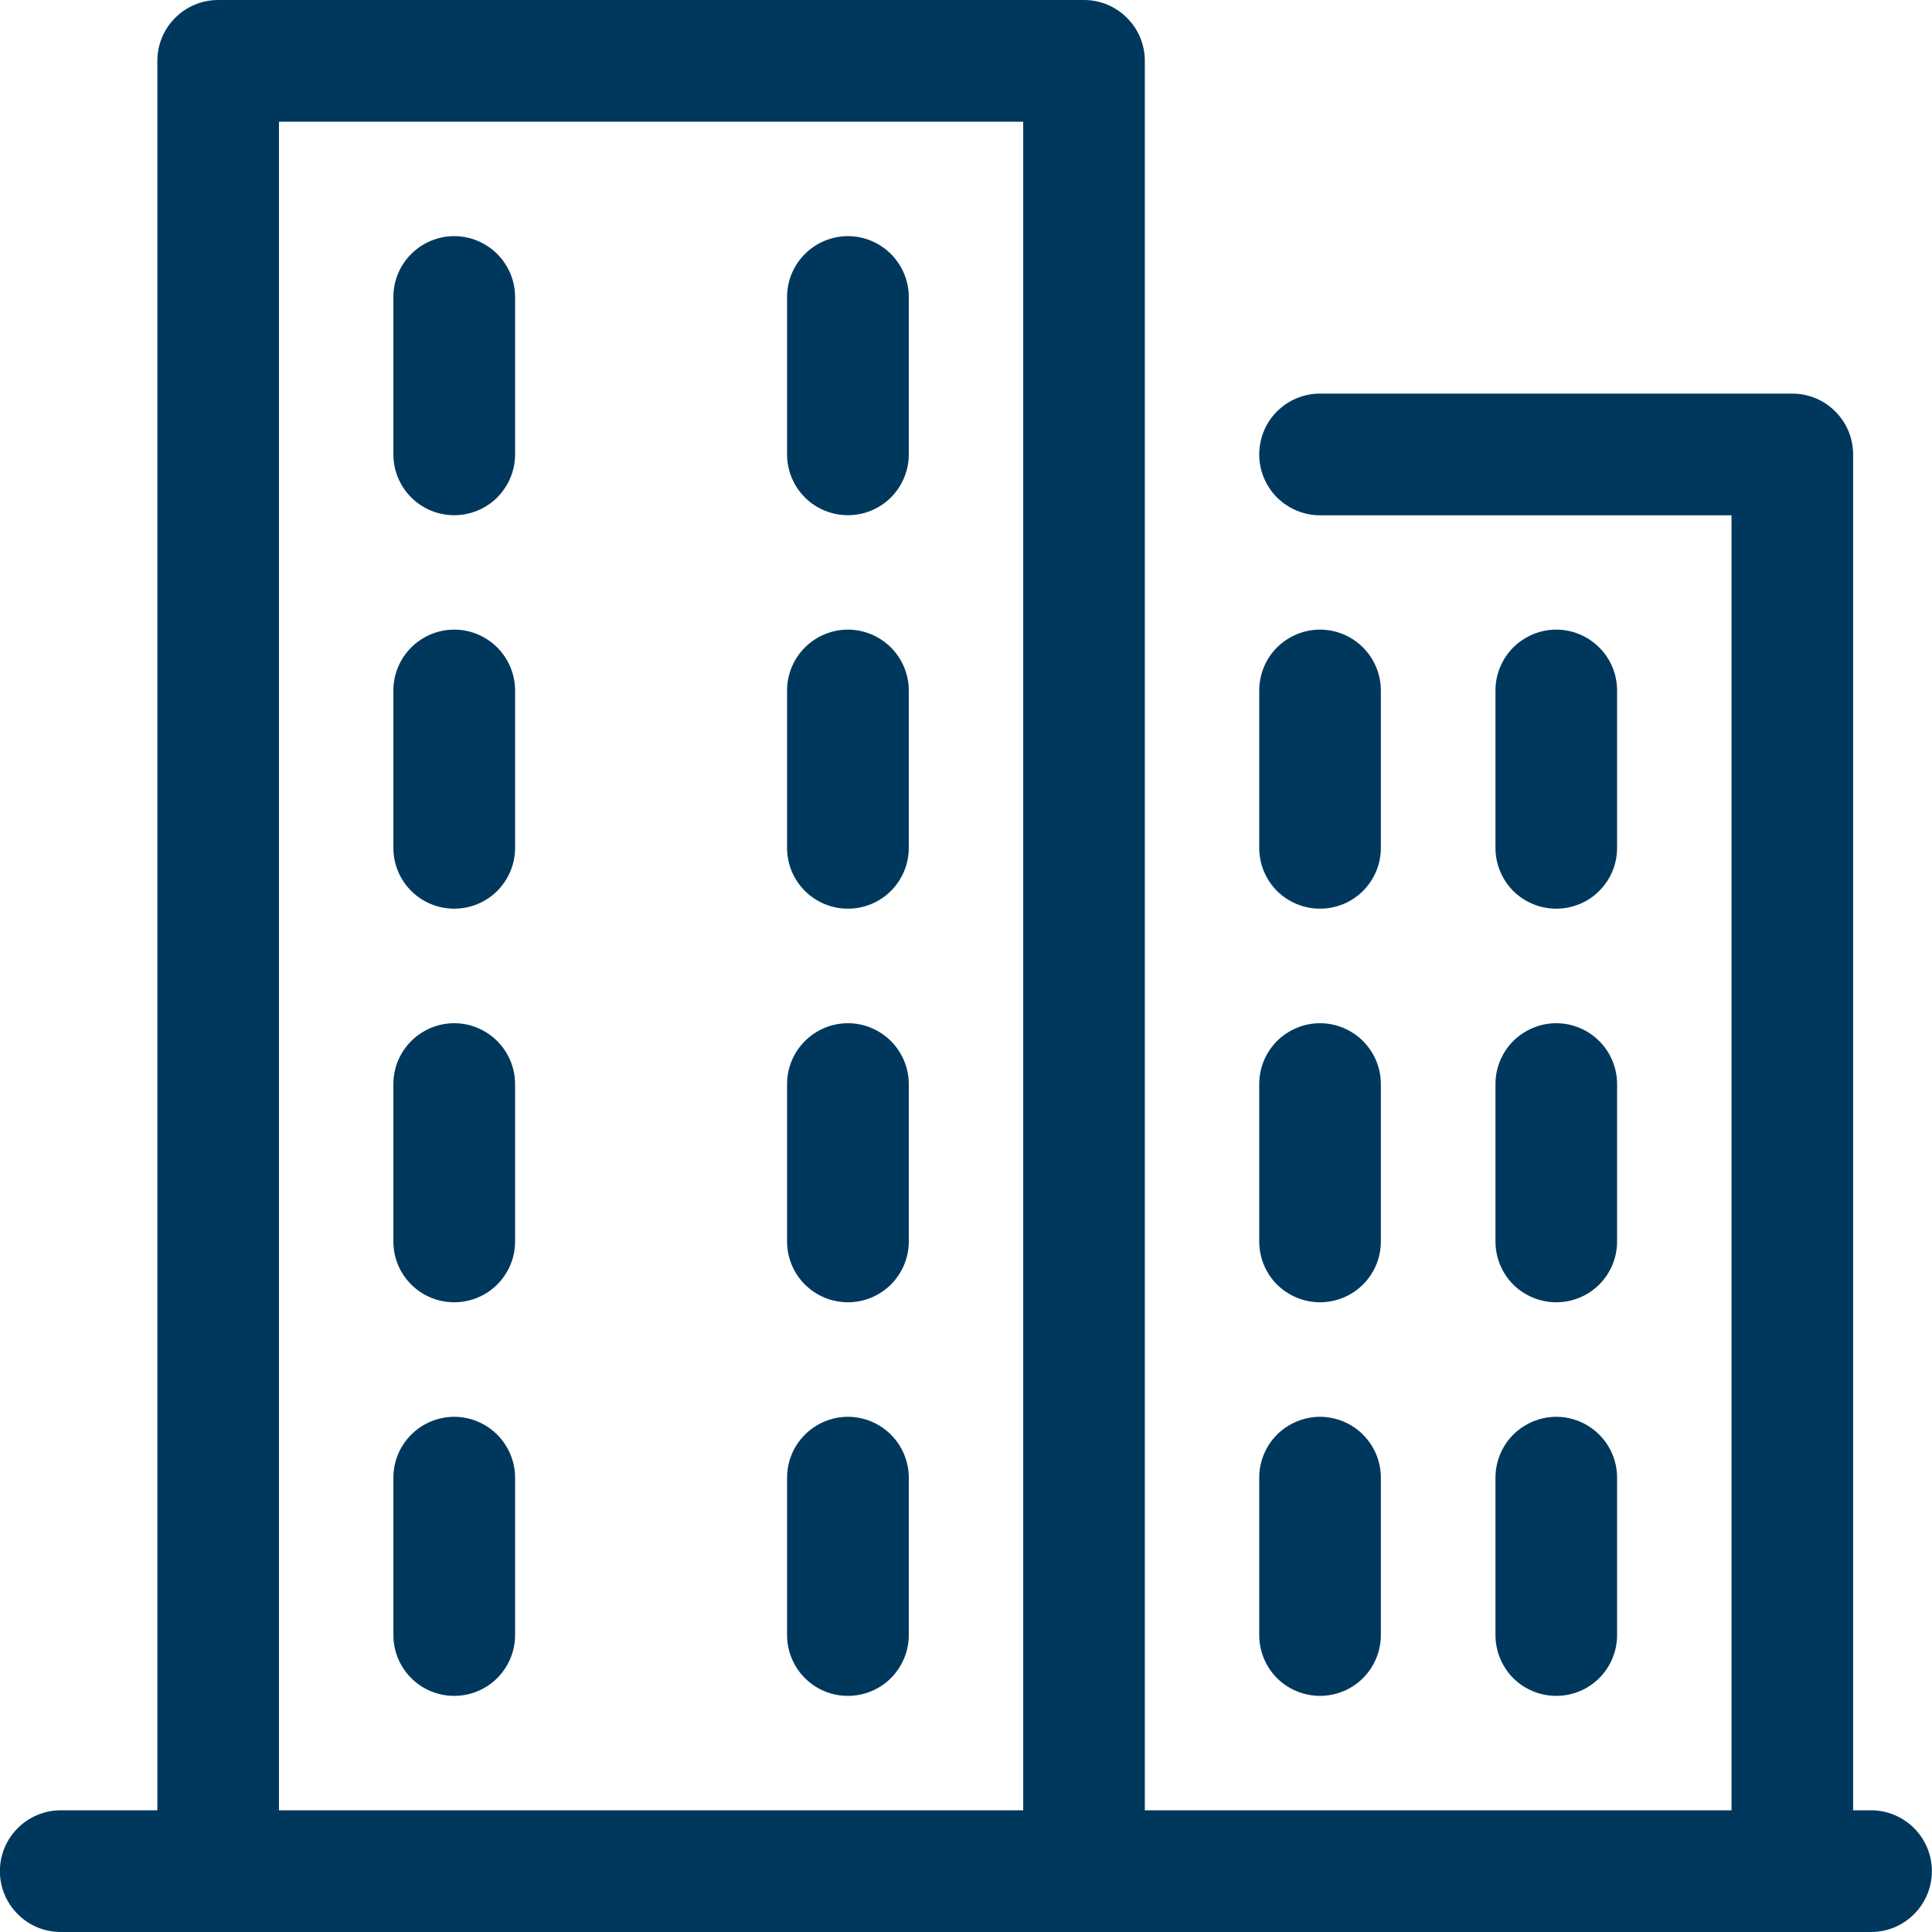 <svg width="18" height="18" viewBox="0 0 18 18" fill="none" xmlns="http://www.w3.org/2000/svg">
<path d="M9.769 17.764C9.857 17.851 9.975 17.9 10.099 17.9C10.223 17.9 10.342 17.851 10.429 17.764C10.517 17.676 10.566 17.557 10.566 17.433V0.567C10.566 0.443 10.517 0.324 10.429 0.237C10.342 0.149 10.223 0.1 10.099 0.1H2.033C1.909 0.1 1.79 0.149 1.703 0.237C1.615 0.324 1.566 0.443 1.566 0.567V17.433C1.566 17.557 1.615 17.676 1.703 17.764C1.79 17.851 1.909 17.9 2.033 17.9C2.156 17.9 2.275 17.851 2.363 17.764C2.45 17.676 2.499 17.557 2.499 17.433V1.034H9.633V17.433C9.633 17.557 9.682 17.676 9.769 17.764Z" fill="#00385D" stroke="#00385D" stroke-width="0.2"/>
<path d="M16.368 17.764C16.456 17.851 16.575 17.901 16.698 17.901C16.822 17.901 16.941 17.851 17.028 17.764C17.116 17.676 17.165 17.558 17.165 17.434V4.234C17.165 4.11 17.116 3.991 17.028 3.904C16.941 3.816 16.822 3.767 16.698 3.767H12.298C12.175 3.767 12.056 3.816 11.968 3.904C11.881 3.991 11.832 4.11 11.832 4.234C11.832 4.358 11.881 4.476 11.968 4.564C12.056 4.651 12.175 4.701 12.298 4.701H16.232V17.434C16.232 17.558 16.281 17.676 16.368 17.764Z" fill="#00385D" stroke="#00385D" stroke-width="0.2"/>
<path d="M3.902 8.23C3.989 8.317 4.108 8.366 4.232 8.366C4.356 8.366 4.474 8.317 4.562 8.23C4.649 8.142 4.699 8.024 4.699 7.9V6.433C4.699 6.309 4.649 6.191 4.562 6.103C4.474 6.016 4.356 5.966 4.232 5.966C4.108 5.966 3.989 6.016 3.902 6.103C3.814 6.191 3.765 6.309 3.765 6.433V7.9C3.765 8.024 3.814 8.142 3.902 8.23Z" fill="#00385D" stroke="#00385D" stroke-width="0.2"/>
<path d="M7.57 8.23C7.657 8.317 7.776 8.366 7.9 8.366C8.024 8.366 8.142 8.317 8.23 8.23C8.317 8.142 8.367 8.024 8.367 7.9V6.433C8.367 6.309 8.317 6.191 8.23 6.103C8.142 6.016 8.024 5.966 7.9 5.966C7.776 5.966 7.657 6.016 7.57 6.103C7.482 6.191 7.433 6.309 7.433 6.433V7.9C7.433 8.024 7.482 8.142 7.57 8.23Z" fill="#00385D" stroke="#00385D" stroke-width="0.2"/>
<path d="M3.902 4.564C3.989 4.651 4.108 4.7 4.232 4.7C4.356 4.7 4.474 4.651 4.562 4.564C4.649 4.476 4.699 4.357 4.699 4.234V2.767C4.699 2.643 4.649 2.525 4.562 2.437C4.474 2.35 4.356 2.3 4.232 2.3C4.108 2.3 3.989 2.35 3.902 2.437C3.814 2.525 3.765 2.643 3.765 2.767V4.234C3.765 4.357 3.814 4.476 3.902 4.564Z" fill="#00385D" stroke="#00385D" stroke-width="0.2"/>
<path d="M7.57 4.564C7.657 4.651 7.776 4.7 7.9 4.7C8.024 4.7 8.142 4.651 8.23 4.564C8.317 4.476 8.367 4.357 8.367 4.234V2.767C8.367 2.643 8.317 2.525 8.23 2.437C8.142 2.35 8.024 2.3 7.9 2.3C7.776 2.3 7.657 2.35 7.57 2.437C7.482 2.525 7.433 2.643 7.433 2.767V4.234C7.433 4.357 7.482 4.476 7.57 4.564Z" fill="#00385D" stroke="#00385D" stroke-width="0.2"/>
<path d="M3.902 11.897C3.989 11.984 4.108 12.033 4.232 12.033C4.356 12.033 4.474 11.984 4.562 11.897C4.649 11.809 4.699 11.691 4.699 11.567V10.1C4.699 9.976 4.649 9.858 4.562 9.77C4.474 9.683 4.356 9.633 4.232 9.633C4.108 9.633 3.989 9.683 3.902 9.77C3.814 9.858 3.765 9.976 3.765 10.1V11.567C3.765 11.691 3.814 11.809 3.902 11.897Z" fill="#00385D" stroke="#00385D" stroke-width="0.2"/>
<path d="M7.57 11.897C7.657 11.984 7.776 12.033 7.9 12.033C8.024 12.033 8.142 11.984 8.23 11.897C8.317 11.809 8.367 11.691 8.367 11.567V10.1C8.367 9.976 8.317 9.858 8.23 9.77C8.142 9.683 8.024 9.633 7.9 9.633C7.776 9.633 7.657 9.683 7.57 9.77C7.482 9.858 7.433 9.976 7.433 10.1V11.567C7.433 11.691 7.482 11.809 7.57 11.897Z" fill="#00385D" stroke="#00385D" stroke-width="0.2"/>
<path d="M3.902 15.564C3.989 15.651 4.108 15.7 4.232 15.7C4.356 15.7 4.474 15.651 4.562 15.564C4.649 15.476 4.699 15.357 4.699 15.234V13.767C4.699 13.643 4.649 13.525 4.562 13.437C4.474 13.35 4.356 13.3 4.232 13.3C4.108 13.3 3.989 13.35 3.902 13.437C3.814 13.525 3.765 13.643 3.765 13.767V15.234C3.765 15.357 3.814 15.476 3.902 15.564Z" fill="#00385D" stroke="#00385D" stroke-width="0.2"/>
<path d="M7.57 15.564C7.657 15.651 7.776 15.7 7.9 15.7C8.024 15.7 8.142 15.651 8.23 15.564C8.317 15.476 8.367 15.357 8.367 15.234V13.767C8.367 13.643 8.317 13.525 8.23 13.437C8.142 13.35 8.024 13.3 7.9 13.3C7.776 13.3 7.657 13.35 7.57 13.437C7.482 13.525 7.433 13.643 7.433 13.767V15.234C7.433 15.357 7.482 15.476 7.57 15.564Z" fill="#00385D" stroke="#00385D" stroke-width="0.2"/>
<path d="M11.968 11.897C12.056 11.984 12.175 12.033 12.298 12.033C12.422 12.033 12.541 11.984 12.628 11.897C12.716 11.809 12.765 11.691 12.765 11.567V10.1C12.765 9.976 12.716 9.858 12.628 9.77C12.541 9.683 12.422 9.633 12.298 9.633C12.175 9.633 12.056 9.683 11.968 9.77C11.881 9.858 11.832 9.976 11.832 10.1V11.567C11.832 11.691 11.881 11.809 11.968 11.897Z" fill="#00385D" stroke="#00385D" stroke-width="0.2"/>
<path d="M14.169 11.897C14.257 11.984 14.376 12.033 14.499 12.033C14.623 12.033 14.742 11.984 14.829 11.897C14.917 11.809 14.966 11.691 14.966 11.567V10.1C14.966 9.976 14.917 9.858 14.829 9.77C14.742 9.683 14.623 9.633 14.499 9.633C14.376 9.633 14.257 9.683 14.169 9.77C14.082 9.858 14.033 9.976 14.033 10.1V11.567C14.033 11.691 14.082 11.809 14.169 11.897Z" fill="#00385D" stroke="#00385D" stroke-width="0.2"/>
<path d="M11.968 8.23C12.056 8.317 12.175 8.366 12.298 8.366C12.422 8.366 12.541 8.317 12.628 8.23C12.716 8.142 12.765 8.024 12.765 7.9V6.433C12.765 6.309 12.716 6.191 12.628 6.103C12.541 6.016 12.422 5.966 12.298 5.966C12.175 5.966 12.056 6.016 11.968 6.103C11.881 6.191 11.832 6.309 11.832 6.433V7.9C11.832 8.024 11.881 8.142 11.968 8.23Z" fill="#00385D" stroke="#00385D" stroke-width="0.2"/>
<path d="M14.169 8.23C14.257 8.317 14.376 8.366 14.499 8.366C14.623 8.366 14.742 8.317 14.829 8.23C14.917 8.142 14.966 8.024 14.966 7.9V6.433C14.966 6.309 14.917 6.191 14.829 6.103C14.742 6.016 14.623 5.966 14.499 5.966C14.376 5.966 14.257 6.016 14.169 6.103C14.082 6.191 14.033 6.309 14.033 6.433V7.9C14.033 8.024 14.082 8.142 14.169 8.23Z" fill="#00385D" stroke="#00385D" stroke-width="0.2"/>
<path d="M11.968 15.564C12.056 15.651 12.175 15.7 12.298 15.7C12.422 15.7 12.541 15.651 12.628 15.564C12.716 15.476 12.765 15.357 12.765 15.234V13.767C12.765 13.643 12.716 13.525 12.628 13.437C12.541 13.35 12.422 13.3 12.298 13.3C12.175 13.3 12.056 13.35 11.968 13.437C11.881 13.525 11.832 13.643 11.832 13.767V15.234C11.832 15.357 11.881 15.476 11.968 15.564Z" fill="#00385D" stroke="#00385D" stroke-width="0.2"/>
<path d="M14.169 15.564C14.257 15.651 14.376 15.7 14.499 15.7C14.623 15.7 14.742 15.651 14.829 15.564C14.917 15.476 14.966 15.357 14.966 15.234V13.767C14.966 13.643 14.917 13.525 14.829 13.437C14.742 13.35 14.623 13.3 14.499 13.3C14.376 13.3 14.257 13.35 14.169 13.437C14.082 13.525 14.033 13.643 14.033 13.767V15.234C14.033 15.357 14.082 15.476 14.169 15.564Z" fill="#00385D" stroke="#00385D" stroke-width="0.2"/>
<path d="M0.566 17.9H17.433C17.556 17.9 17.675 17.851 17.762 17.763C17.85 17.675 17.899 17.557 17.899 17.433C17.899 17.309 17.85 17.191 17.762 17.103C17.675 17.016 17.556 16.966 17.433 16.966H0.566C0.442 16.966 0.323 17.016 0.236 17.103C0.148 17.191 0.099 17.309 0.099 17.433C0.099 17.557 0.148 17.675 0.236 17.763C0.323 17.851 0.442 17.9 0.566 17.9Z" fill="#00385D" stroke="#00385D" stroke-width="0.2"/>
</svg>
